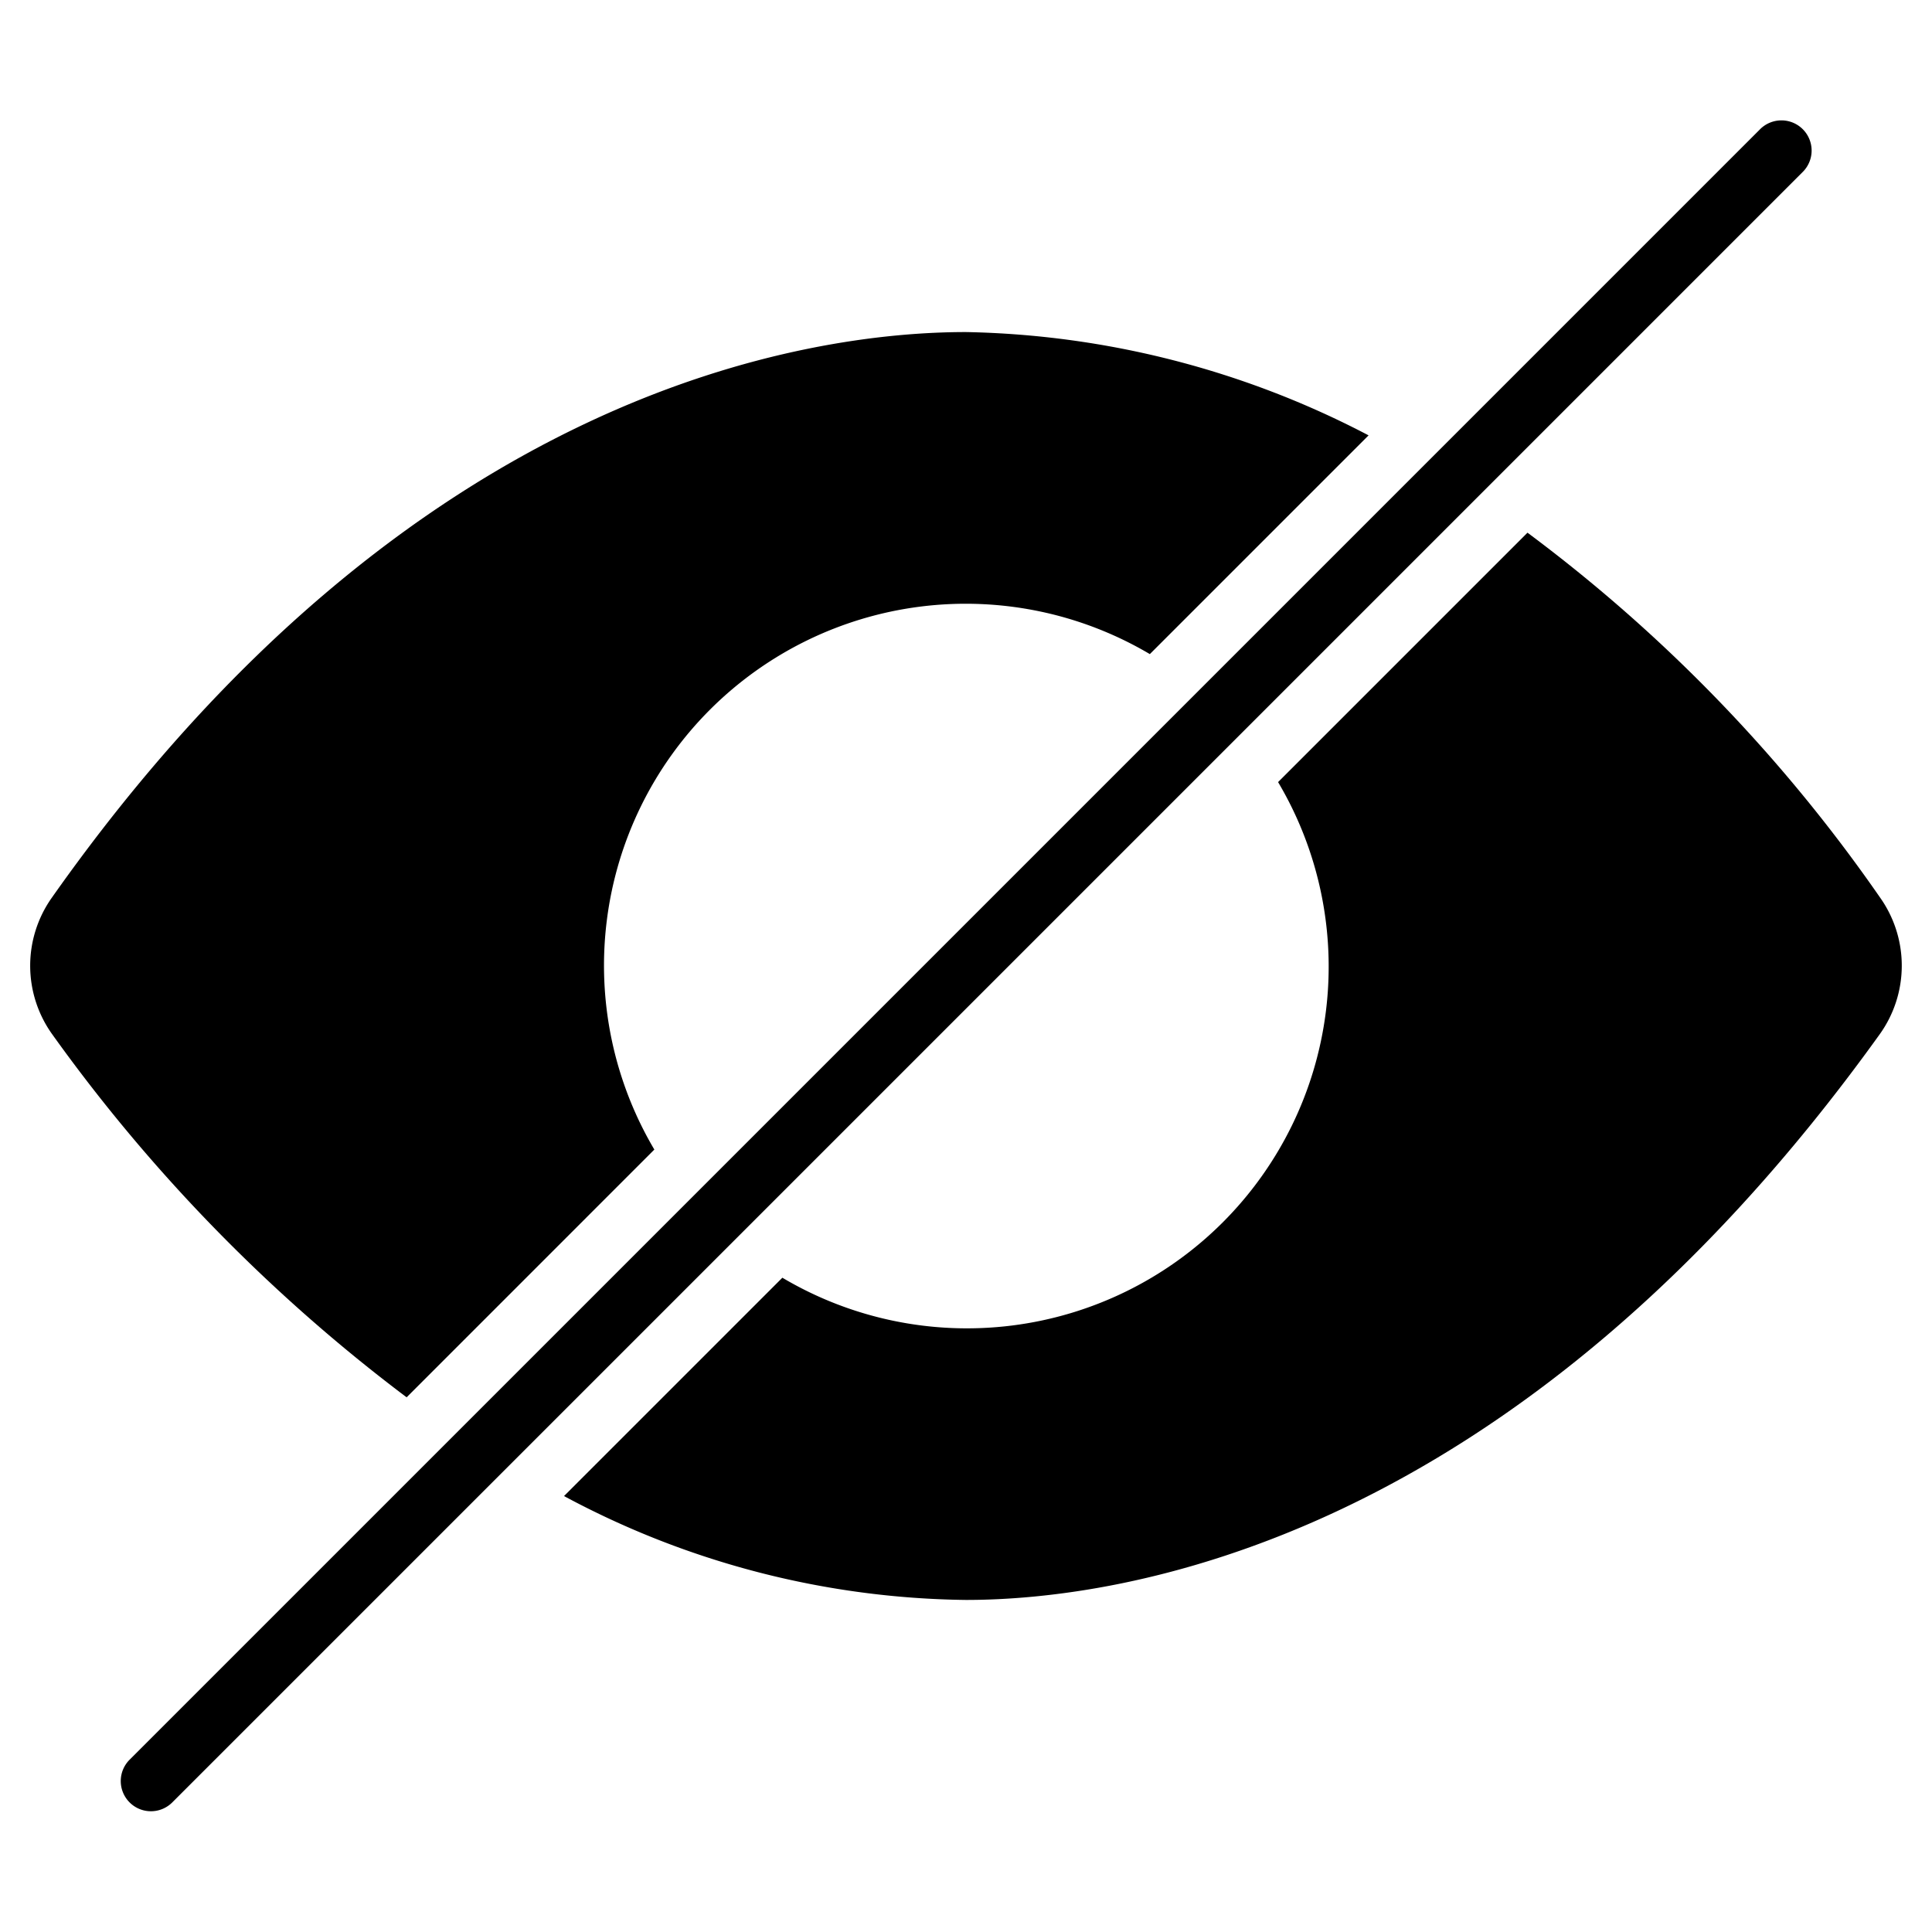 <svg xmlns="http://www.w3.org/2000/svg" x="0px" y="0px" width="64px"
     height="64px" viewBox="0 0 64 64">
    <g transform="translate(0, 0)">
        <path d="M13.47,46.288l8.206-8.207A11.983,11.983,0,0,1,38.09,21.668l7.246-7.246A29.924,29.924,0,0,0,32,11c-5.135,0-18.366,1.826-30.288,18.744a3.9,3.9,0,0,0,.011,4.509A55.389,55.389,0,0,0,13.47,46.288Z"
              fill="#000000"></path>
        <path d="M62.278,29.73A51.9,51.9,0,0,0,50.6,17.646l-8.262,8.262A11.983,11.983,0,0,1,25.917,42.326l-7.233,7.233A28.782,28.782,0,0,0,32,53c5.055,0,18.121-1.825,30.264-18.733A3.9,3.9,0,0,0,62.278,29.73Z"
              fill="#000000"></path>
        <path data-color="color-2" d="M5,60a1,1,0,0,1-.707-1.707l54-54a1,1,0,1,1,1.414,1.414l-54,54A1,1,0,0,1,5,60Z"
              fill="#000000"></path>
    </g>
</svg>